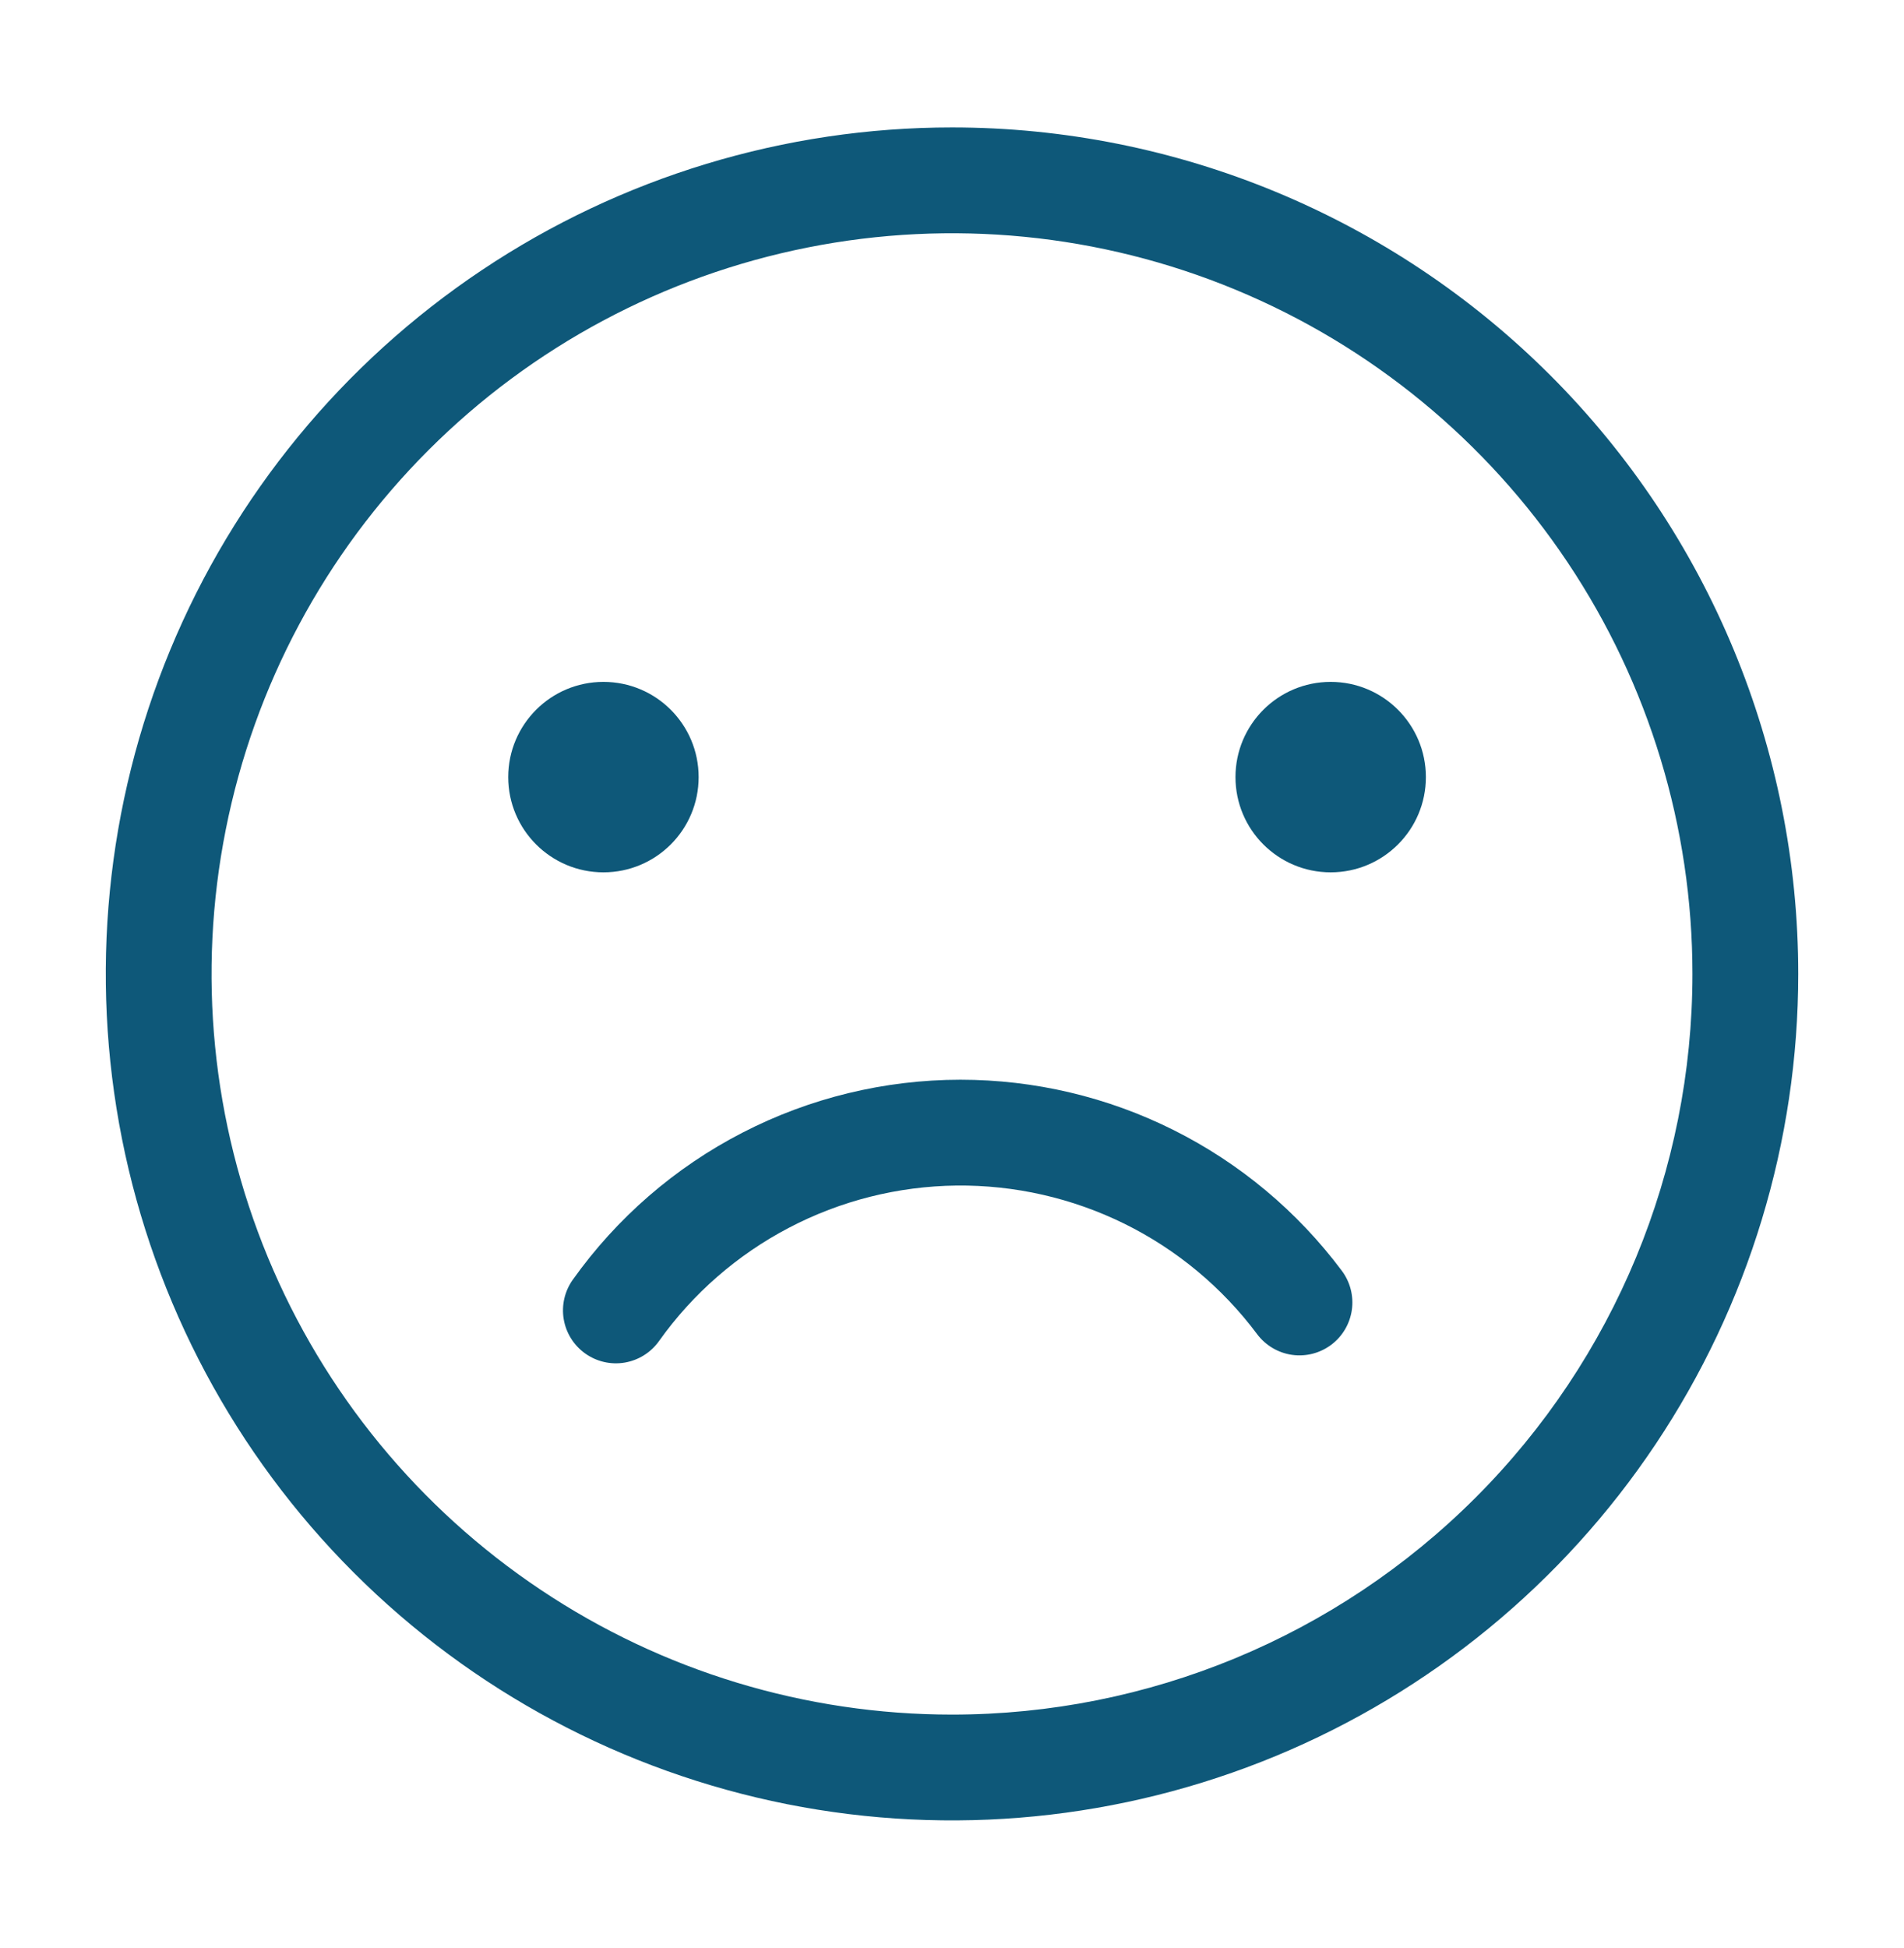 <svg width="44" height="45" viewBox="0 0 44 45" fill="none" xmlns="http://www.w3.org/2000/svg">
  <path d="M22 2.944C18.132 2.944 14.351 4.091 11.136 6.24C7.92 8.389 5.413 11.443 3.933 15.016C2.453 18.59 2.066 22.522 2.82 26.315C3.575 30.108 5.437 33.593 8.172 36.328C10.907 39.063 14.392 40.925 18.185 41.68C21.978 42.434 25.91 42.047 29.484 40.567C33.057 39.087 36.111 36.58 38.26 33.364C40.409 30.148 41.556 26.368 41.556 22.5C41.556 17.313 39.495 12.339 35.828 8.672C32.16 5.005 27.186 2.944 22 2.944ZM22 39.611C18.616 39.611 15.307 38.608 12.494 36.727C9.68 34.847 7.486 32.175 6.191 29.048C4.896 25.921 4.557 22.481 5.218 19.162C5.878 15.842 7.508 12.793 9.901 10.4C12.294 8.007 15.343 6.378 18.662 5.718C21.981 5.057 25.422 5.396 28.548 6.691C31.675 7.986 34.347 10.18 36.227 12.993C38.108 15.807 39.111 19.116 39.111 22.5C39.111 27.038 37.308 31.39 34.099 34.599C30.89 37.808 26.538 39.611 22 39.611Z" fill="#0E5879"/>
  <path d="M30.751 20.153C31.966 20.153 32.951 19.168 32.951 17.953C32.951 16.738 31.966 15.753 30.751 15.753C29.536 15.753 28.551 16.738 28.551 17.953C28.551 19.168 29.536 20.153 30.751 20.153Z" fill="#0E5879"/>
  <path d="M13.945 20.153C15.161 20.153 16.145 19.168 16.145 17.953C16.145 16.738 15.161 15.753 13.945 15.753C12.73 15.753 11.745 16.738 11.745 17.953C11.745 19.168 12.73 20.153 13.945 20.153Z" fill="#0E5879"/>
  <path d="M22.195 24.944C20.442 24.945 18.714 25.364 17.156 26.168C15.597 26.971 14.254 28.136 13.237 29.564C13.049 29.828 12.973 30.157 13.027 30.476C13.081 30.796 13.26 31.081 13.524 31.269C13.788 31.457 14.116 31.533 14.436 31.479C14.756 31.425 15.041 31.246 15.229 30.982C16.01 29.884 17.04 28.987 18.234 28.363C19.428 27.738 20.753 27.405 22.1 27.389C23.448 27.374 24.779 27.677 25.988 28.273C27.196 28.87 28.246 29.744 29.052 30.823C29.247 31.082 29.536 31.254 29.857 31.3C30.178 31.346 30.504 31.262 30.763 31.068C31.023 30.873 31.194 30.584 31.24 30.263C31.286 29.942 31.202 29.616 31.008 29.357C29.983 27.986 28.653 26.874 27.123 26.108C25.594 25.342 23.906 24.944 22.195 24.944Z" fill="#0E5879"/>
  </svg>
